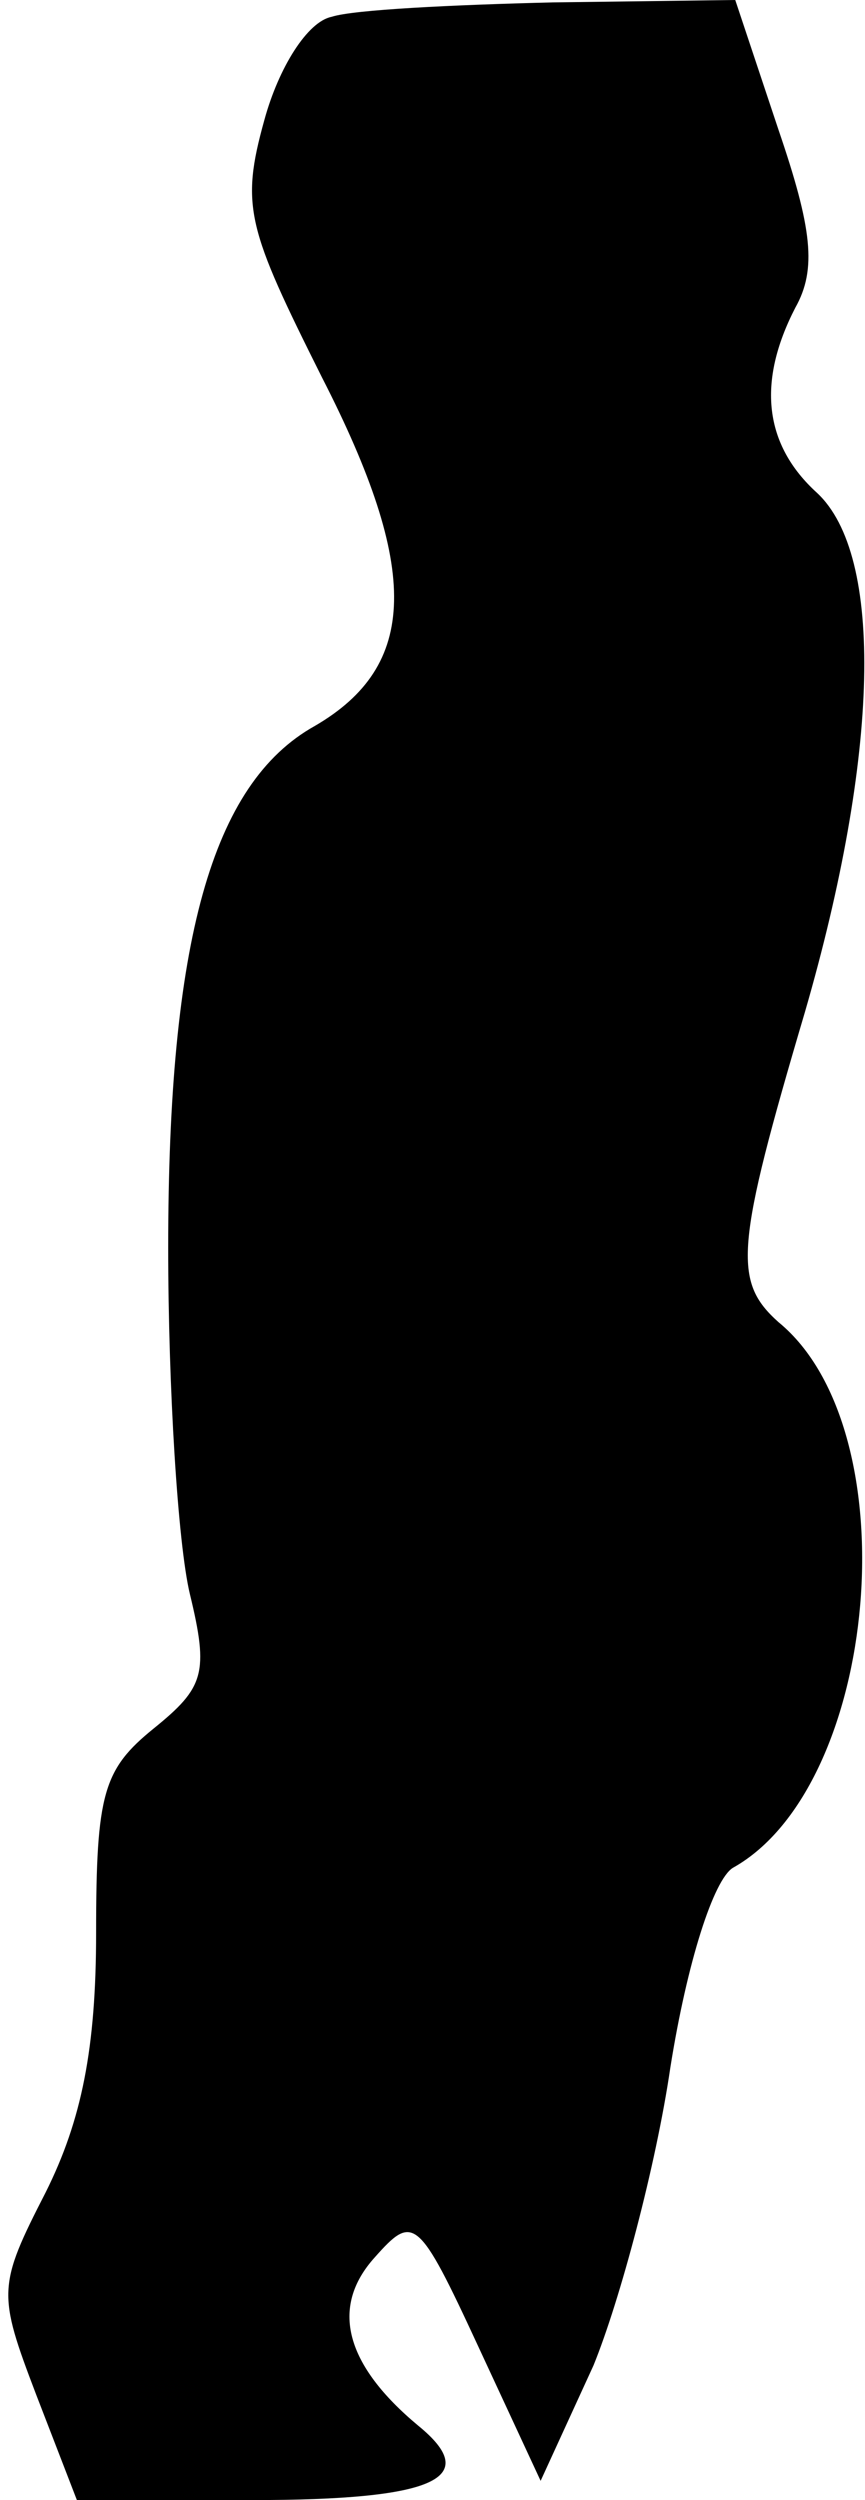 <?xml version="1.0" standalone="no"?>
<!DOCTYPE svg PUBLIC "-//W3C//DTD SVG 20010904//EN"
 "http://www.w3.org/TR/2001/REC-SVG-20010904/DTD/svg10.dtd">
<svg version="1.0" xmlns="http://www.w3.org/2000/svg"
 width="36pt" height="104pt" viewBox="0 0 36 104"
 preserveAspectRatio="xMidYMid meet">
<g transform="translate(0,104) scale(0.1,-0.1)"
fill="#000000" stroke="none">
<path fill="#000000" stroke="none" d="M138 1033 c-10 -2 -22 -21 -28 -43 -10
-36 -7 -45 24 -107 41 -80 40 -120 -3 -145 -43 -24 -61 -90 -61 -217 0 -58 4
-123 9 -144 8 -33 6 -39 -15 -56 -21 -17 -24 -27 -24 -85 0 -48 -6 -78 -21
-108 -20 -39 -20 -42 -4 -84 l17 -44 73 0 c76 0 96 9 69 31 -30 25 -37 49 -18
70 16 18 18 17 43 -37 l26 -56 22 48 c11 27 26 83 32 124 7 44 18 78 26 83 61
34 74 182 19 227 -19 17 -18 31 11 129 31 107 33 190 5 216 -22 20 -25 46 -9
77 9 16 7 33 -7 74 l-18 54 -76 -1 c-41 -1 -83 -3 -92 -6z"/>
</g>
</svg>
